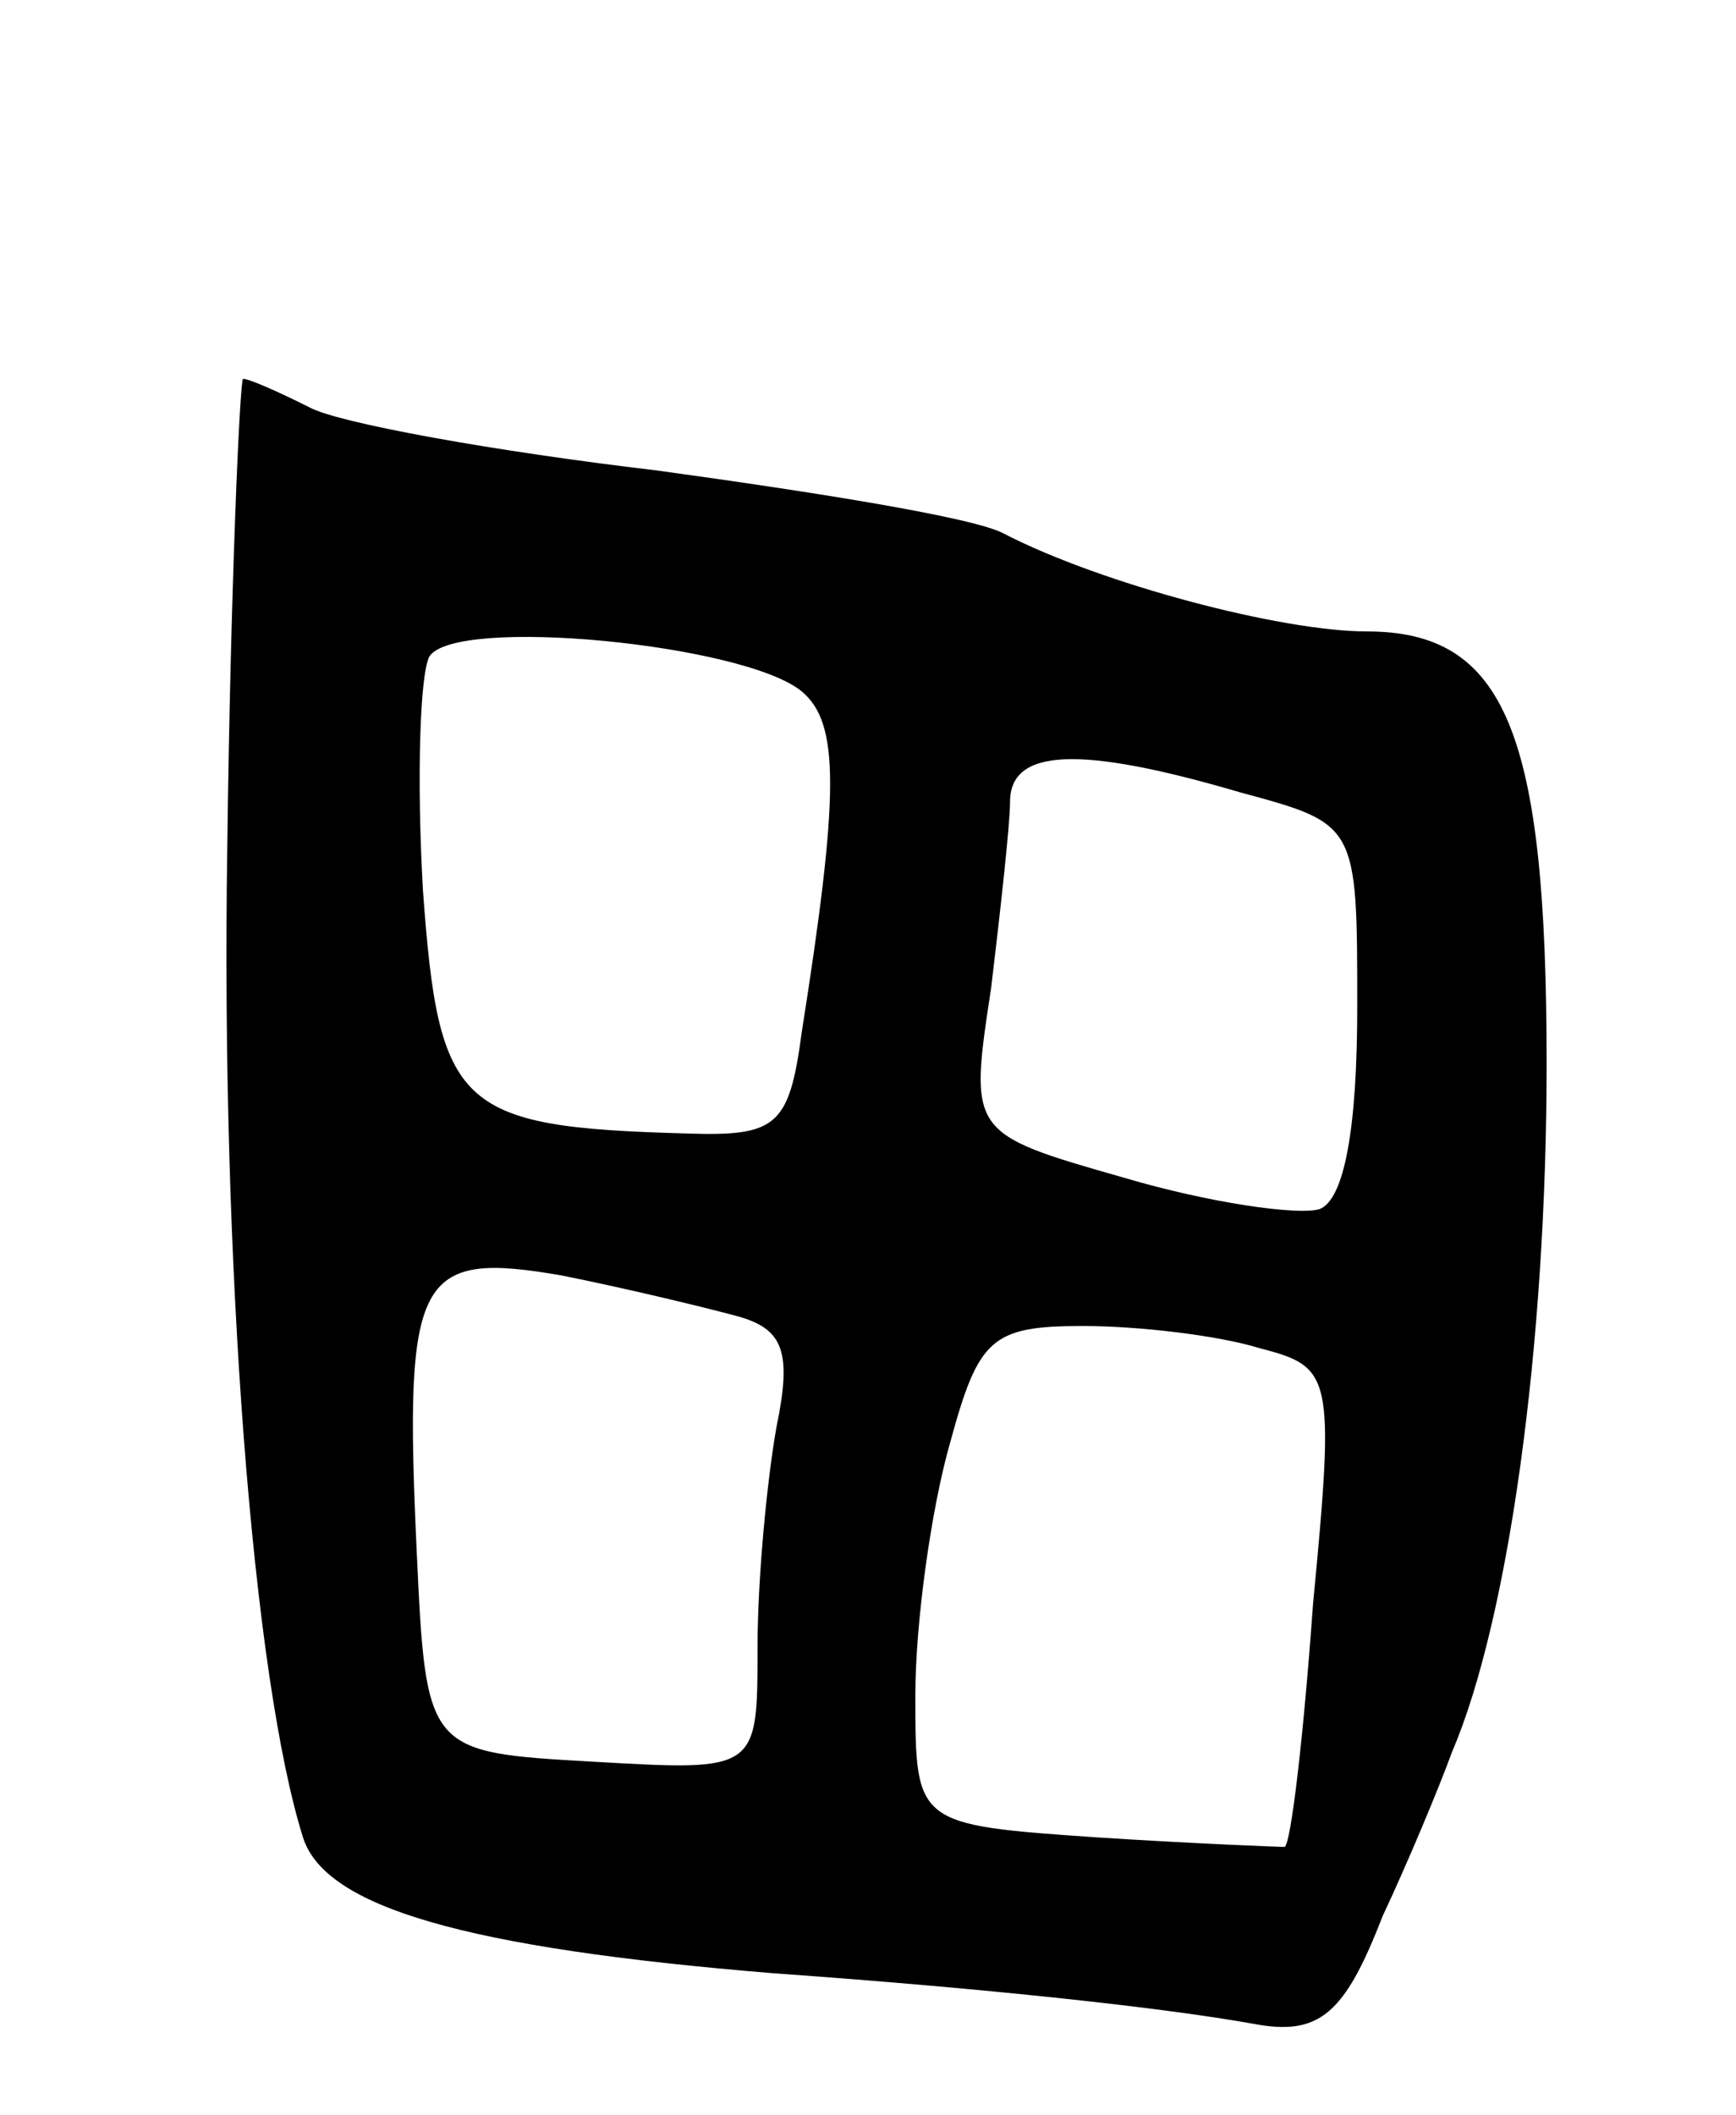 <svg version="1.0" xmlns="http://www.w3.org/2000/svg"
 width="55pt" height="67pt" viewBox="0 0 55 67"
 preserveAspectRatio="xMidYMid meet">
<g transform="translate(0,67) scale(0.1,-0.1)"
fill="#000000" stroke="none">
<path d="M72 401 c-2 -131 8 -262 24 -313 7 -22 51 -35 149 -43 70 -5 124 -11
152 -16 21 -4 29 3 41 34 8 17 18 41 22 52 18 42 30 129 30 218 0 105 -13 137
-57 137 -27 0 -84 15 -115 31 -9 5 -59 13 -110 20 -51 6 -101 15 -110 20 -10
5 -19 9 -21 9 -1 0 -4 -67 -5 -149z m182 50 c12 -10 12 -32 0 -108 -4 -30 -8
-33 -37 -32 -72 2 -78 8 -83 77 -2 35 -1 68 2 74 8 13 100 4 118 -11z m139
-32 c37 -10 37 -10 37 -68 0 -38 -4 -61 -12 -64 -7 -2 -35 2 -62 10 -49 14
-49 14 -42 60 3 25 6 52 6 59 0 17 22 18 73 3z m-159 -166 c14 -4 17 -11 12
-35 -3 -17 -6 -48 -6 -70 0 -39 0 -39 -52 -36 -53 3 -53 3 -56 67 -4 87 0 95
46 87 20 -4 45 -10 56 -13z m165 -10 c23 -6 24 -8 17 -81 -3 -42 -7 -76 -9
-77 -1 0 -28 1 -59 3 -58 4 -58 4 -58 45 0 23 5 59 11 80 9 33 13 37 42 37 18
0 43 -3 56 -7z"/>
</g>
</svg>
